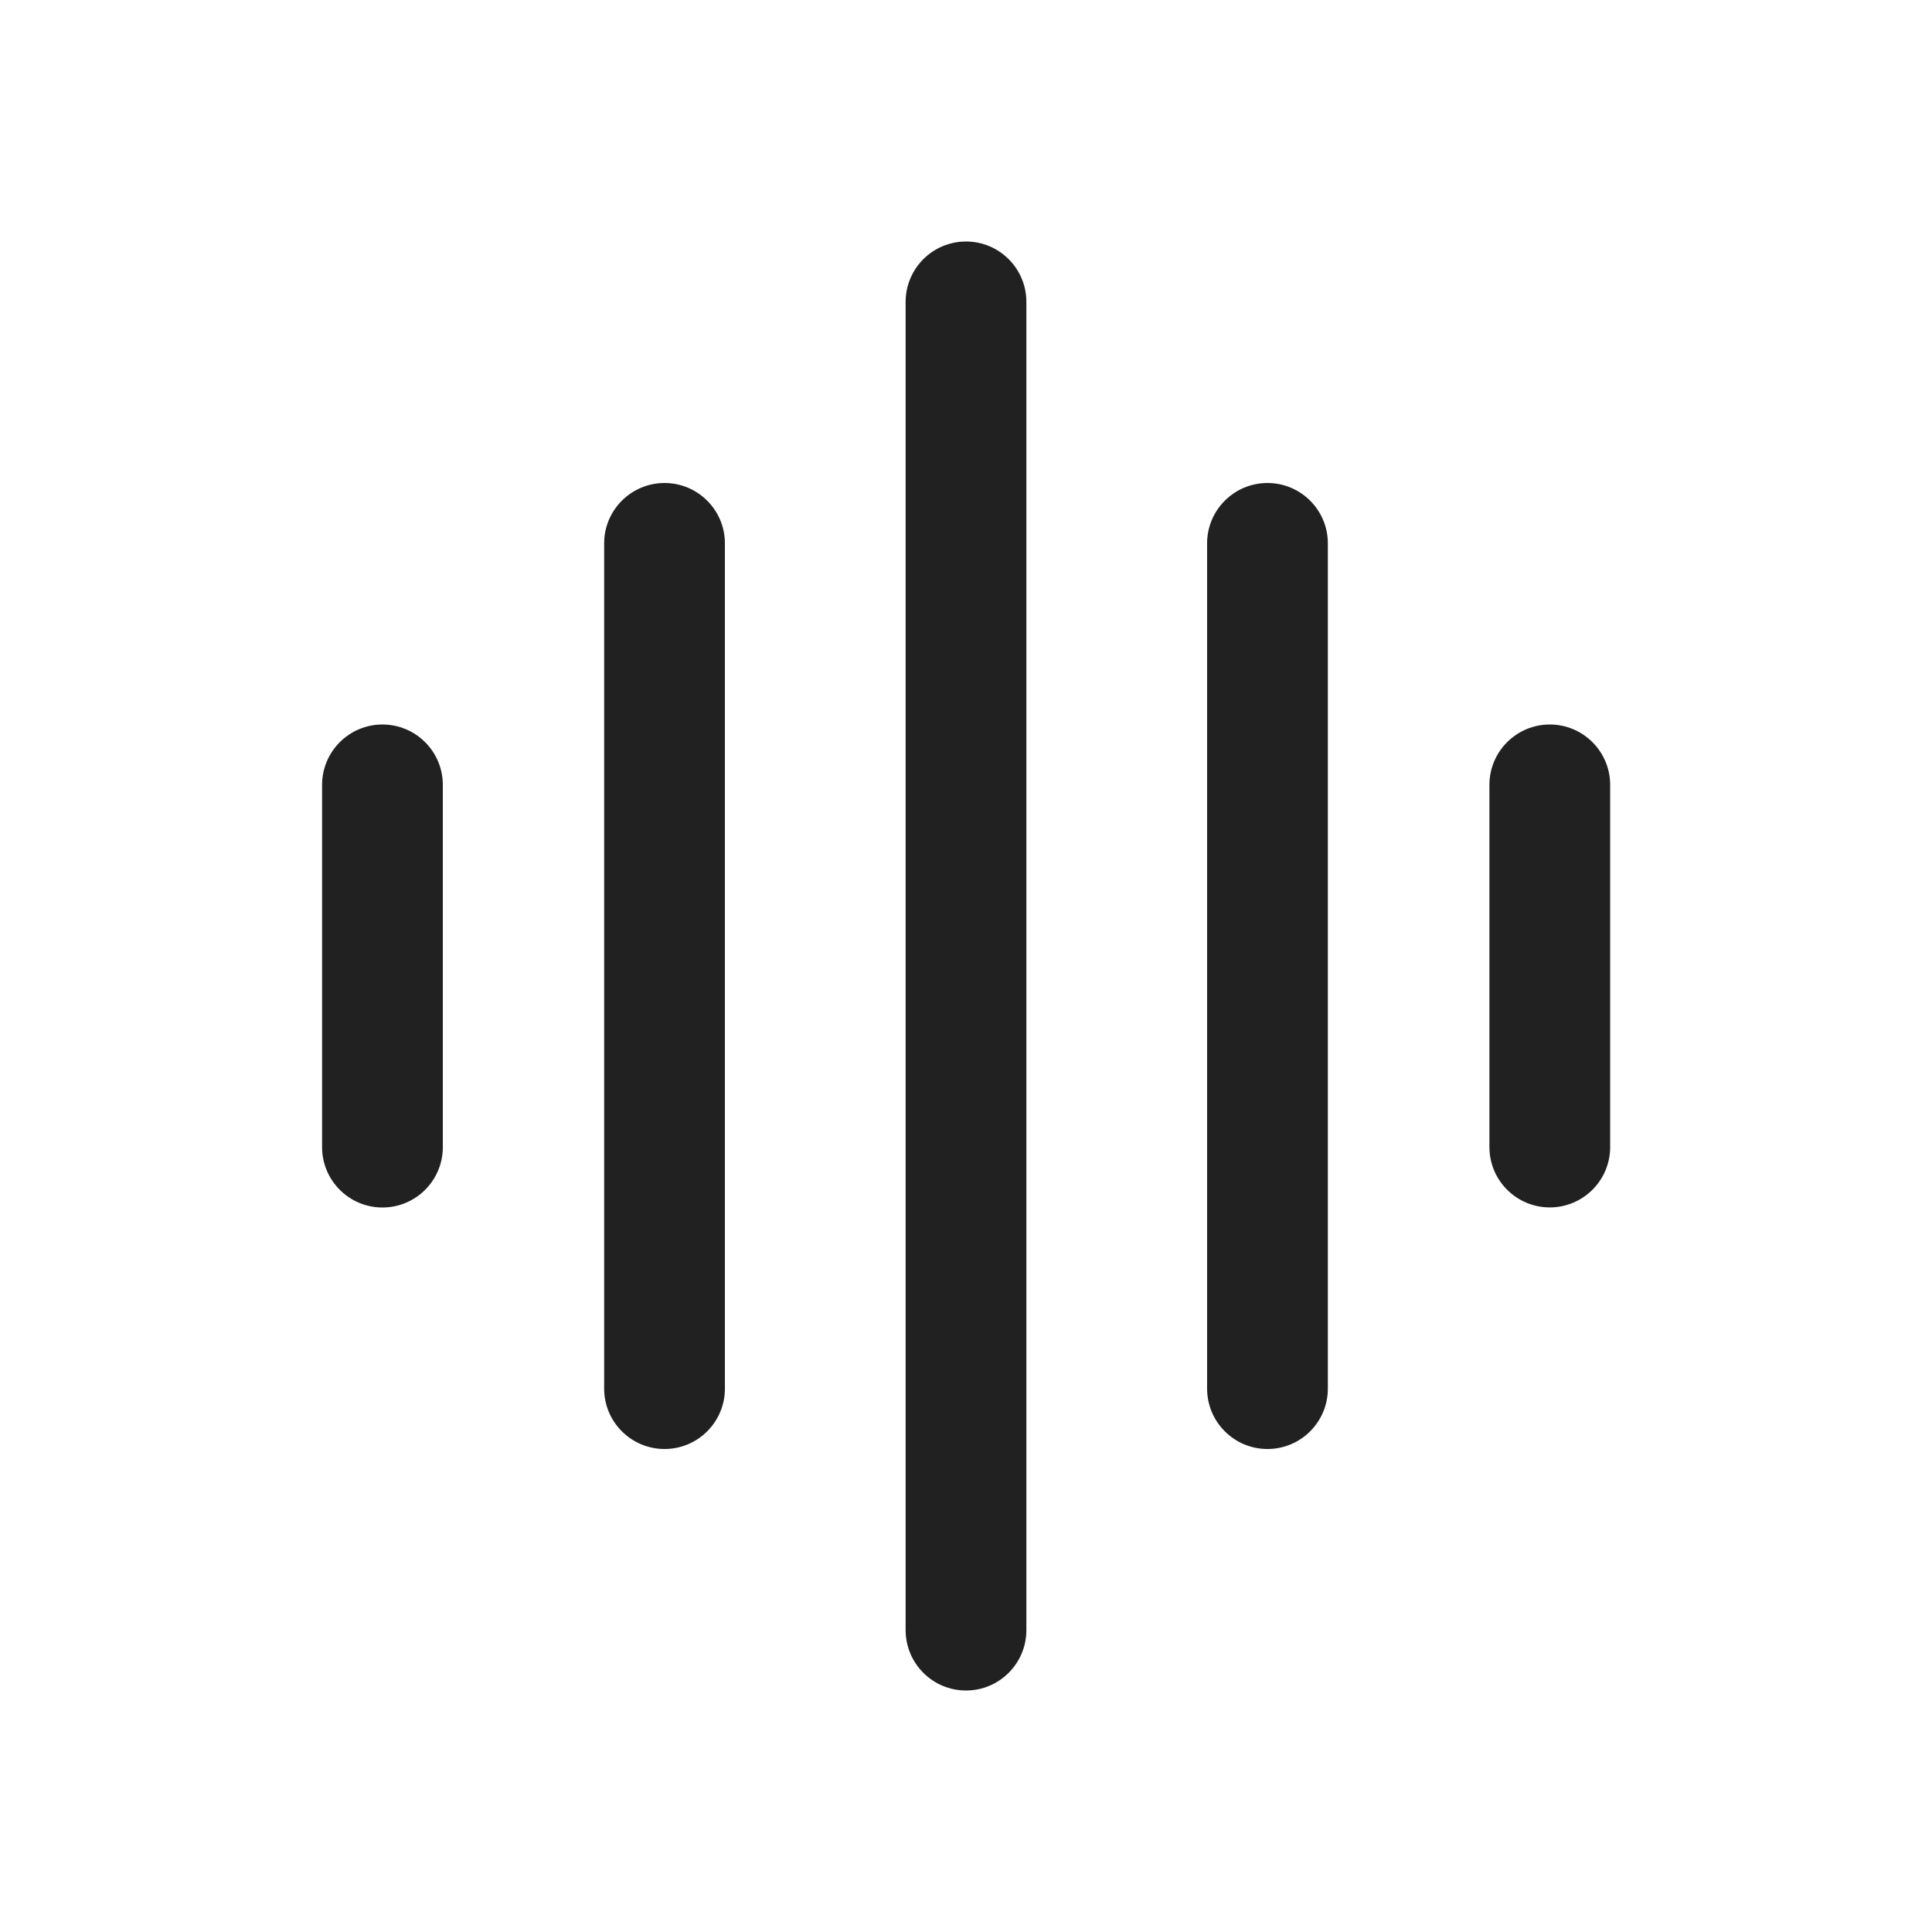<?xml version="1.0" encoding="UTF-8"?>
<svg width="24px" height="24px" viewBox="0 0 24 24" version="1.1" xmlns="http://www.w3.org/2000/svg" xmlns:xlink="http://www.w3.org/1999/xlink">
    <!-- Generator: Sketch 59.1 (86144) - https://sketch.com -->
    <title>ic_device_eq_24_regular</title>
    <desc>Created with Sketch.</desc>
    <g id="🔍-Product-Icons" stroke="none" stroke-width="1" fill="none" fill-rule="evenodd">
        <g id="ic_device_eq_24_regular" fill="#212121">
            <path d="M12,3 C12.414,3 12.75,3.336 12.75,3.75 L12.75,3.75 L12.75,20.25 C12.75,20.664 12.414,21 12,21 C11.586,21 11.25,20.664 11.25,20.25 L11.25,20.25 L11.25,3.75 C11.25,3.336 11.586,3 12,3 Z M8.255,6 C8.669,6 9.005,6.336 9.005,6.75 L9.005,6.75 L9.005,17.25 C9.005,17.664 8.669,18 8.255,18 C7.841,18 7.505,17.664 7.505,17.25 L7.505,17.25 L7.505,6.75 C7.505,6.336 7.841,6 8.255,6 Z M15.745,6 C16.159,6 16.495,6.336 16.495,6.75 L16.495,6.75 L16.495,17.25 C16.495,17.664 16.159,18 15.745,18 C15.331,18 14.995,17.664 14.995,17.25 L14.995,17.25 L14.995,6.75 C14.995,6.336 15.331,6 15.745,6 Z M4.751,9 C5.165,9 5.501,9.336 5.501,9.75 L5.501,9.75 L5.501,14.25 C5.501,14.664 5.165,15 4.751,15 C4.337,15 4.001,14.664 4.001,14.25 L4.001,14.25 L4.001,9.75 C4.001,9.336 4.337,9 4.751,9 Z M19.252,9 C19.666,9 20.002,9.336 20.002,9.75 L20.002,9.75 L20.002,14.249 C20.002,14.663 19.666,14.999 19.252,14.999 C18.838,14.999 18.502,14.663 18.502,14.249 L18.502,14.249 L18.502,9.75 C18.502,9.336 18.838,9 19.252,9 Z" id="🎨Color"></path>
        </g>
    </g>
</svg>